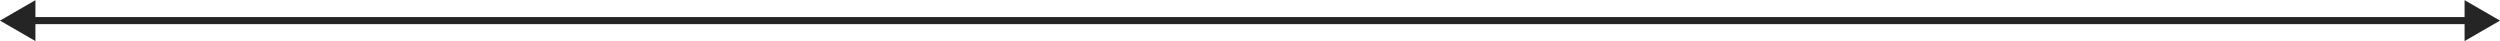<svg width="1820" height="30" viewBox="0 0 1820 30" fill="none" xmlns="http://www.w3.org/2000/svg">
<path d="M0 15L25.79 29.89L25.79 0.11L0 15ZM1820 15L1794.21 0.11L1794.21 29.89L1820 15ZM23.211 17.579L1796.79 17.579L1796.79 12.421L23.211 12.421L23.211 17.579Z" fill="#252525"/>
</svg>
